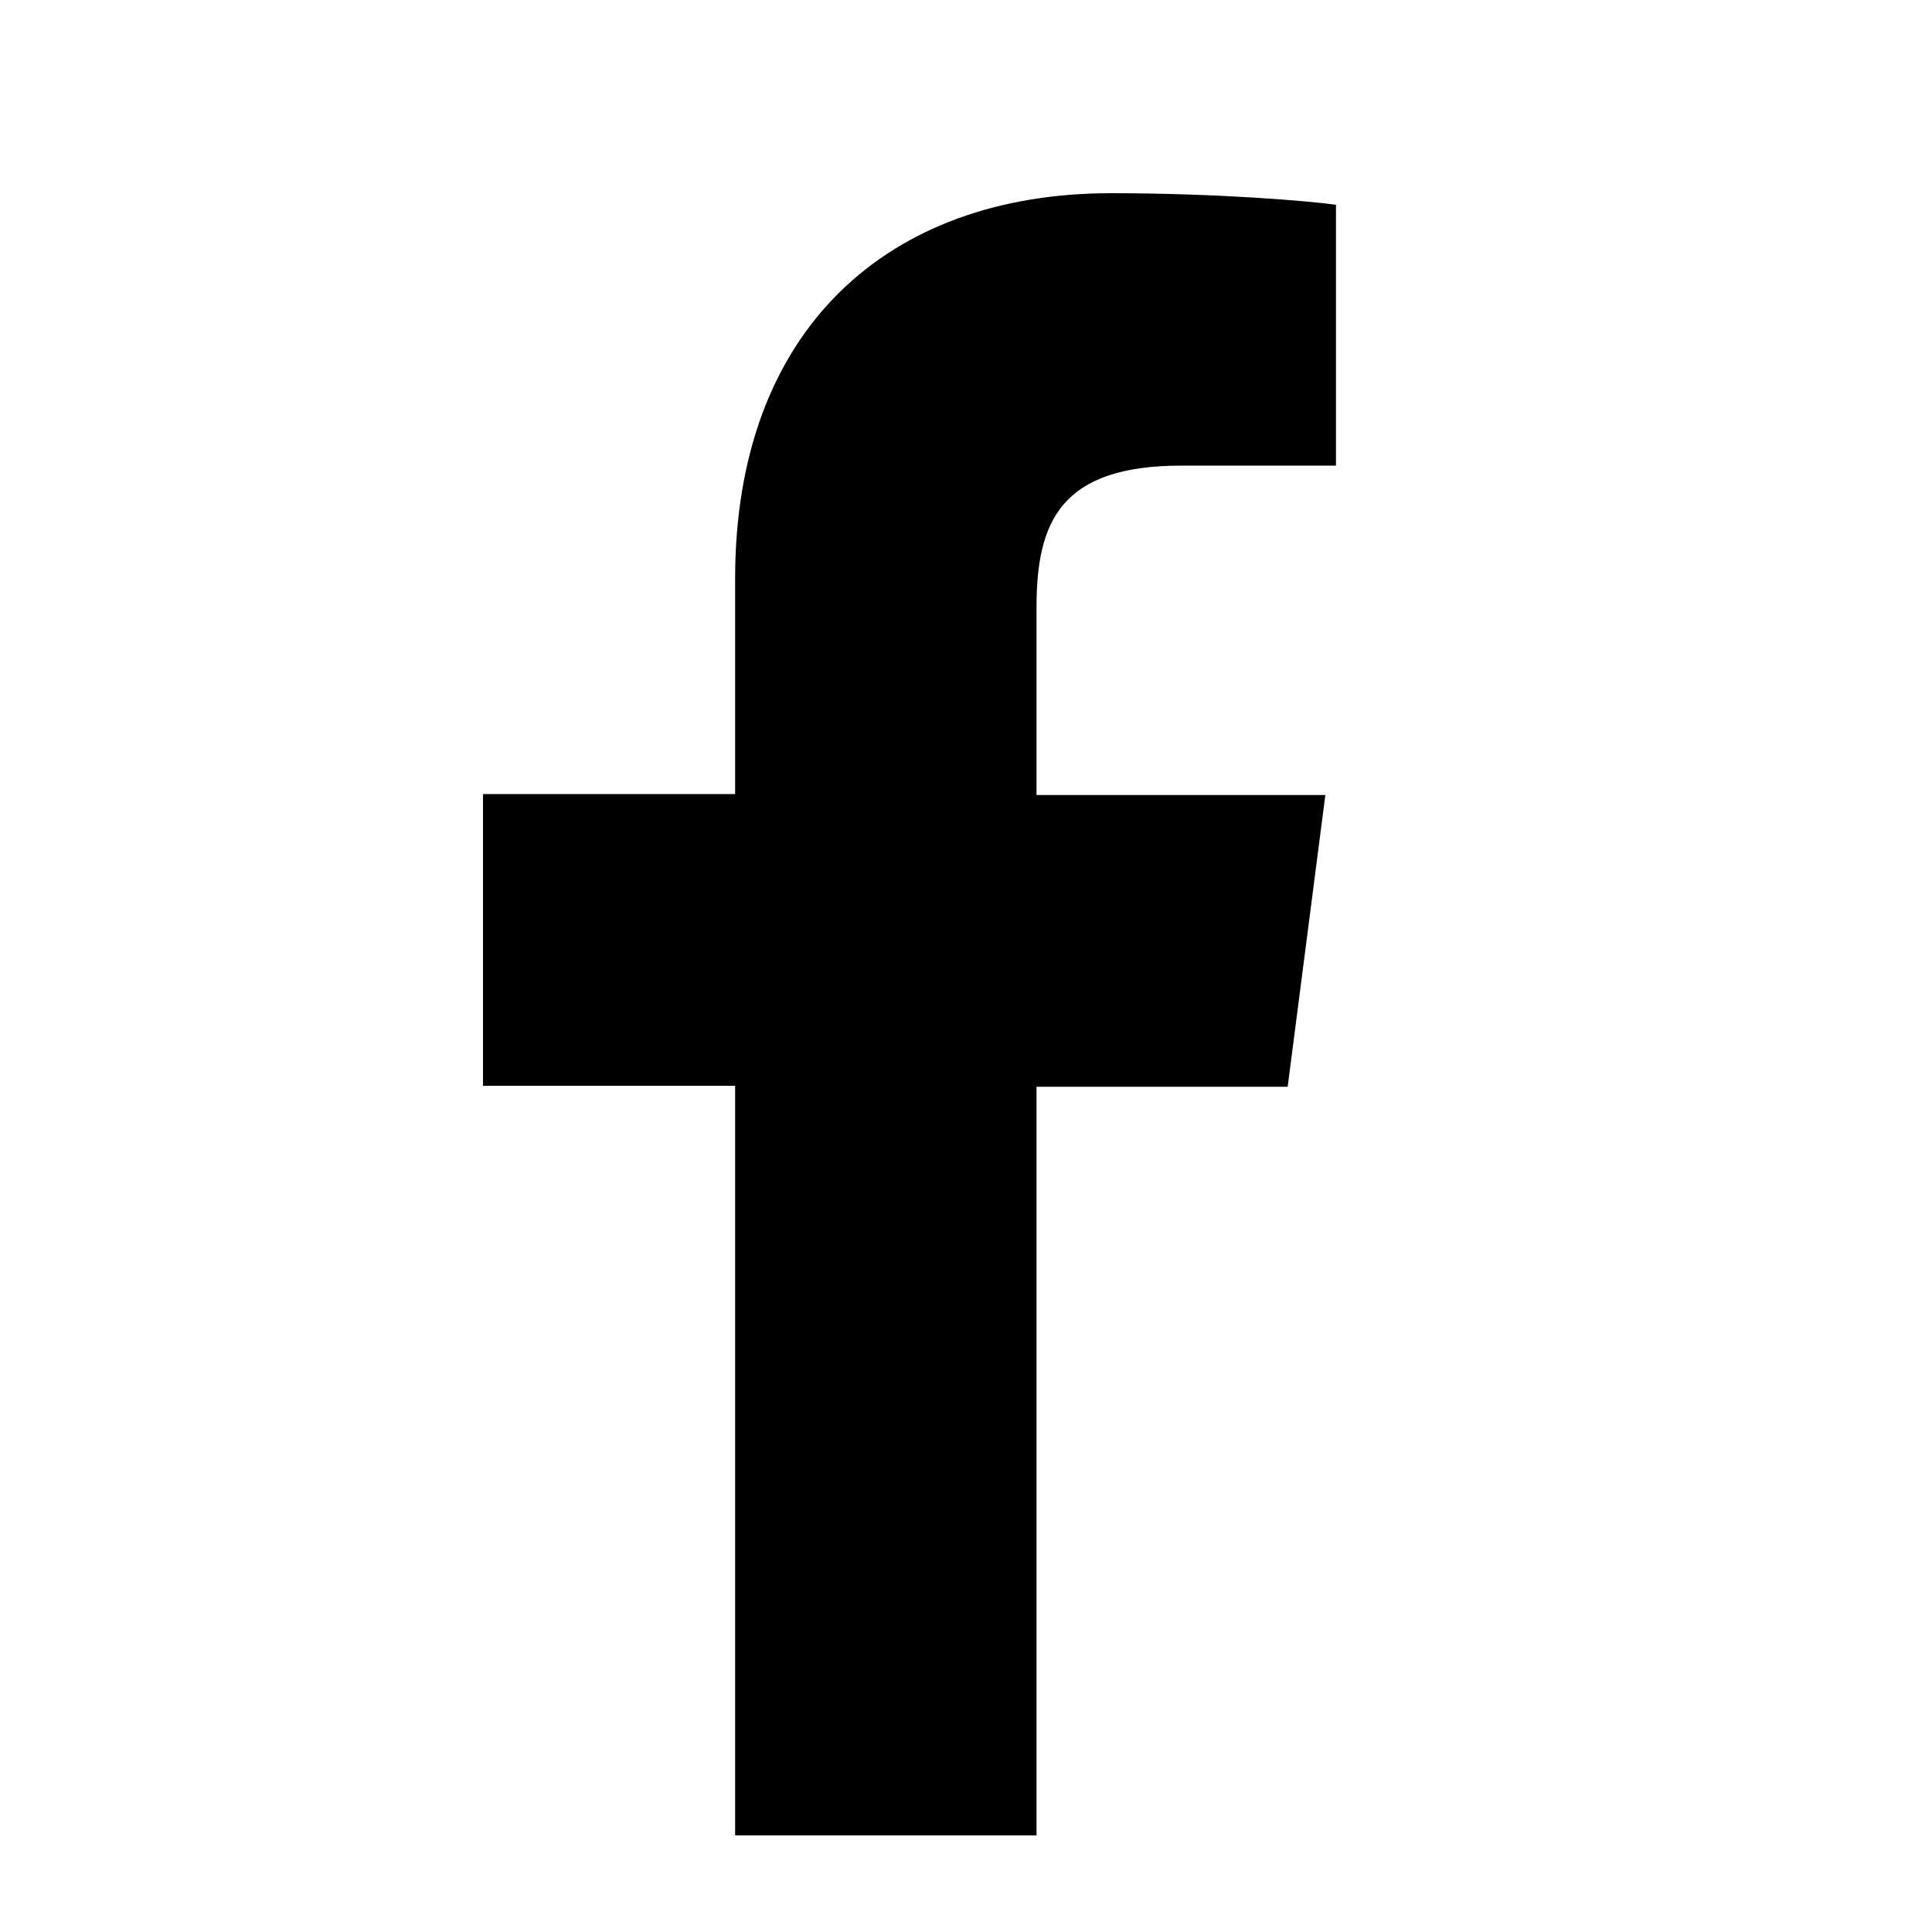 <svg width="20" height="20" viewBox="0 0 20 20" xmlns="http://www.w3.org/2000/svg">
    <path d="M10.73,19 L10.73,11.25 L13.33,11.25 L13.72,8.23 L10.73,8.23 L10.73,6.29 C10.73,5.41 10.97,4.82 12.23,4.82 L13.83,4.82 L13.83,2.12 C13.55,2.08 12.6,2 11.5,2 C9.19,2 7.61,3.41 7.61,5.99 L7.61,8.22 L5,8.22 L5,11.24 L7.61,11.24 L7.61,19 L10.73,19 L10.73,19 Z"></path>
</svg>